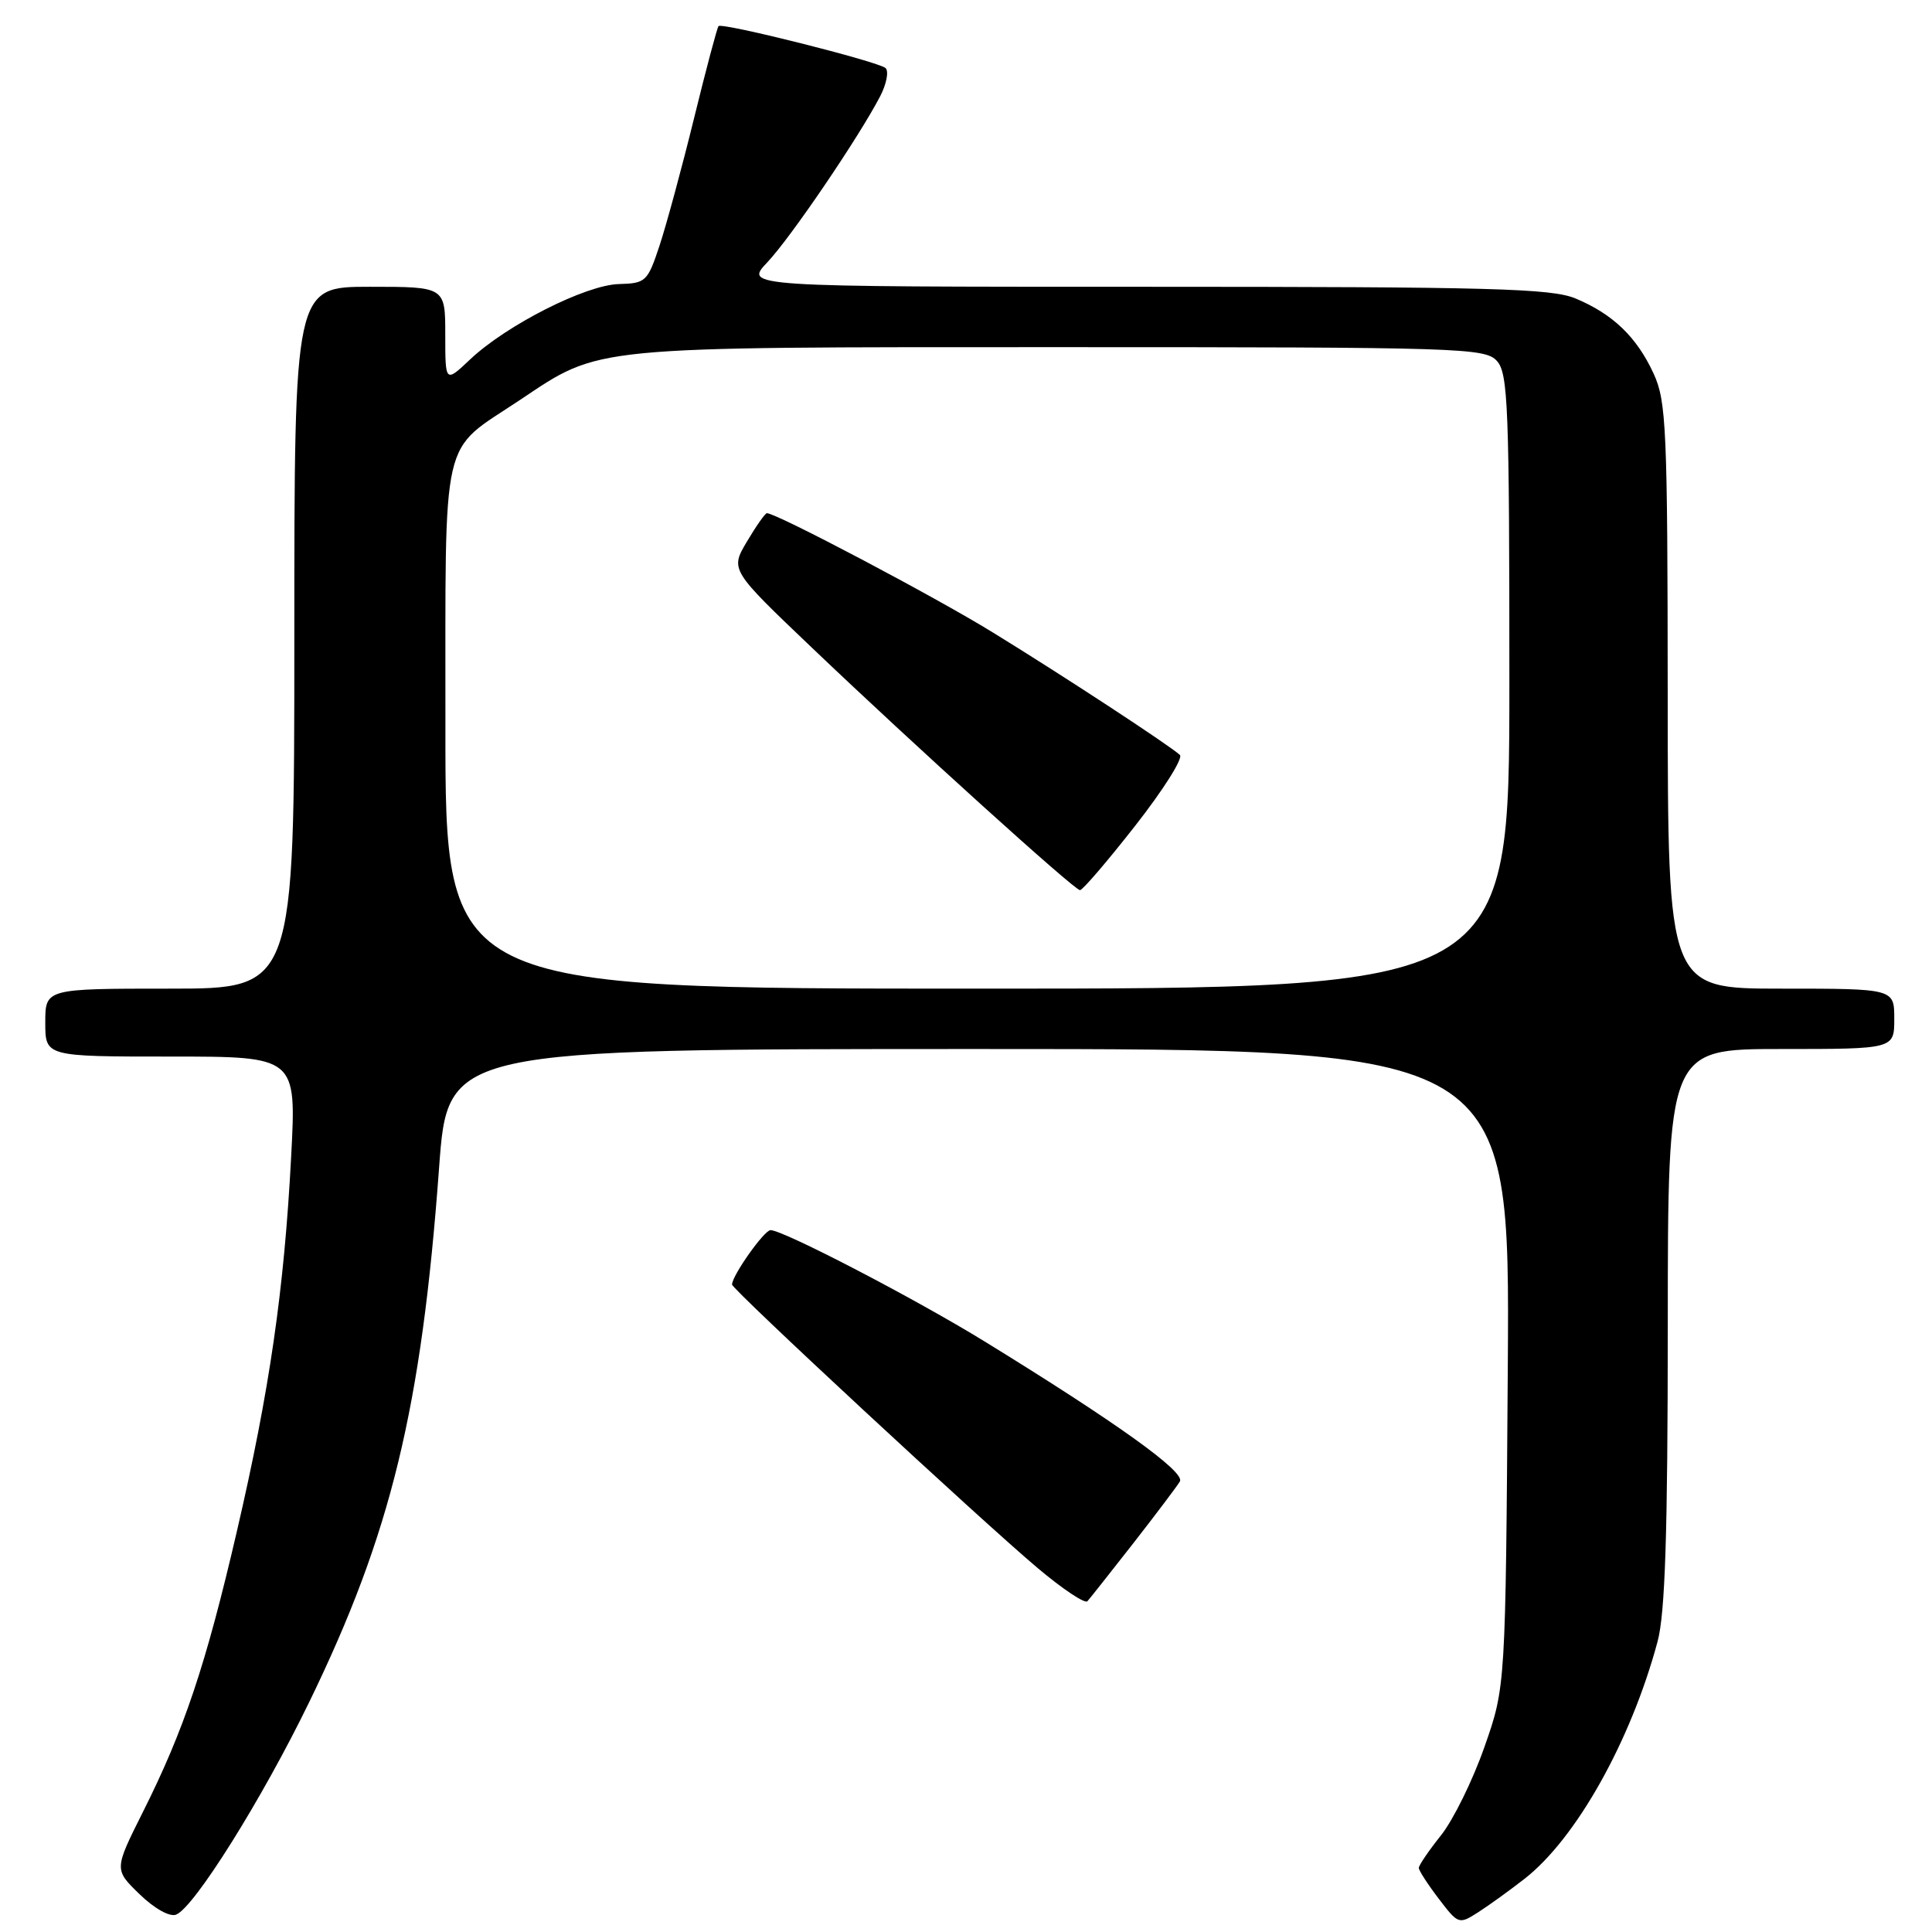<?xml version="1.0" encoding="UTF-8" standalone="no"?>
<!DOCTYPE svg PUBLIC "-//W3C//DTD SVG 1.1//EN" "http://www.w3.org/Graphics/SVG/1.1/DTD/svg11.dtd" >
<svg xmlns="http://www.w3.org/2000/svg" xmlns:xlink="http://www.w3.org/1999/xlink" version="1.1" viewBox="0 0 256 256">
 <g >
 <path fill="currentColor"
d=" M 202.01 248.95 C 208.86 243.61 216.11 230.66 219.64 217.50 C 220.64 213.76 220.98 203.27 220.99 175.75 C 221.00 139.00 221.00 139.00 236.00 139.00 C 251.00 139.00 251.00 139.00 251.00 135.00 C 251.00 131.00 251.00 131.00 236.00 131.00 C 221.00 131.00 221.00 131.00 220.98 92.25 C 220.96 56.72 220.80 53.17 219.11 49.50 C 216.88 44.66 213.71 41.61 208.77 39.55 C 205.58 38.22 197.62 38.00 151.84 38.00 C 98.61 38.00 98.61 38.00 101.68 34.75 C 104.80 31.45 113.84 18.13 116.64 12.73 C 117.48 11.10 117.79 9.43 117.34 9.02 C 116.36 8.15 95.71 2.96 95.21 3.46 C 95.03 3.64 93.57 9.13 91.97 15.65 C 90.37 22.17 88.31 29.76 87.40 32.52 C 85.81 37.32 85.58 37.54 82.01 37.64 C 77.62 37.75 67.14 43.06 62.32 47.60 C 59.00 50.74 59.00 50.74 59.00 44.37 C 59.00 38.00 59.00 38.00 49.00 38.00 C 39.00 38.00 39.00 38.00 39.00 84.50 C 39.00 131.00 39.00 131.00 22.50 131.00 C 6.00 131.00 6.00 131.00 6.00 135.50 C 6.00 140.00 6.00 140.00 22.64 140.00 C 39.28 140.00 39.28 140.00 38.58 153.25 C 37.65 170.96 35.72 184.25 31.38 202.94 C 27.28 220.60 24.41 229.19 18.93 240.11 C 15.12 247.72 15.12 247.72 18.49 250.99 C 20.45 252.89 22.48 254.03 23.33 253.70 C 25.71 252.79 34.73 238.39 40.99 225.50 C 51.82 203.22 55.84 186.65 58.18 154.75 C 59.33 139.00 59.33 139.00 129.70 139.00 C 200.08 139.00 200.08 139.00 199.79 181.25 C 199.50 223.50 199.50 223.50 196.69 231.50 C 195.15 235.90 192.56 241.16 190.94 243.19 C 189.32 245.22 188.00 247.16 188.00 247.51 C 188.00 247.85 189.19 249.69 190.64 251.59 C 193.24 255.00 193.31 255.02 195.89 253.37 C 197.32 252.45 200.08 250.46 202.01 248.95 Z  M 150.16 204.50 C 153.16 200.65 155.95 196.96 156.34 196.30 C 157.09 195.05 147.97 188.52 130.50 177.77 C 121.29 172.10 103.79 163.00 102.10 163.00 C 101.26 163.00 97.00 169.03 97.00 170.21 C 97.00 170.85 129.98 201.45 137.50 207.78 C 140.80 210.56 143.77 212.54 144.09 212.17 C 144.42 211.80 147.15 208.35 150.16 204.50 Z  M 59.02 96.25 C 59.05 56.54 58.23 60.13 68.91 52.99 C 79.64 45.82 77.79 46.00 140.50 46.00 C 193.67 46.00 196.78 46.10 198.35 47.83 C 199.83 49.47 200.00 53.89 200.00 90.33 C 200.00 131.00 200.00 131.00 129.50 131.00 C 59.00 131.00 59.00 131.00 59.02 96.25 Z  M 150.44 109.39 C 154.15 104.66 156.81 100.44 156.34 100.03 C 154.84 98.68 140.72 89.43 131.50 83.77 C 123.80 79.03 102.89 68.00 101.62 68.00 C 101.39 68.00 100.20 69.69 98.98 71.75 C 96.75 75.50 96.75 75.50 107.63 85.87 C 121.17 98.78 142.30 117.89 143.10 117.95 C 143.43 117.98 146.73 114.13 150.44 109.39 Z "/>
</g>
</svg>